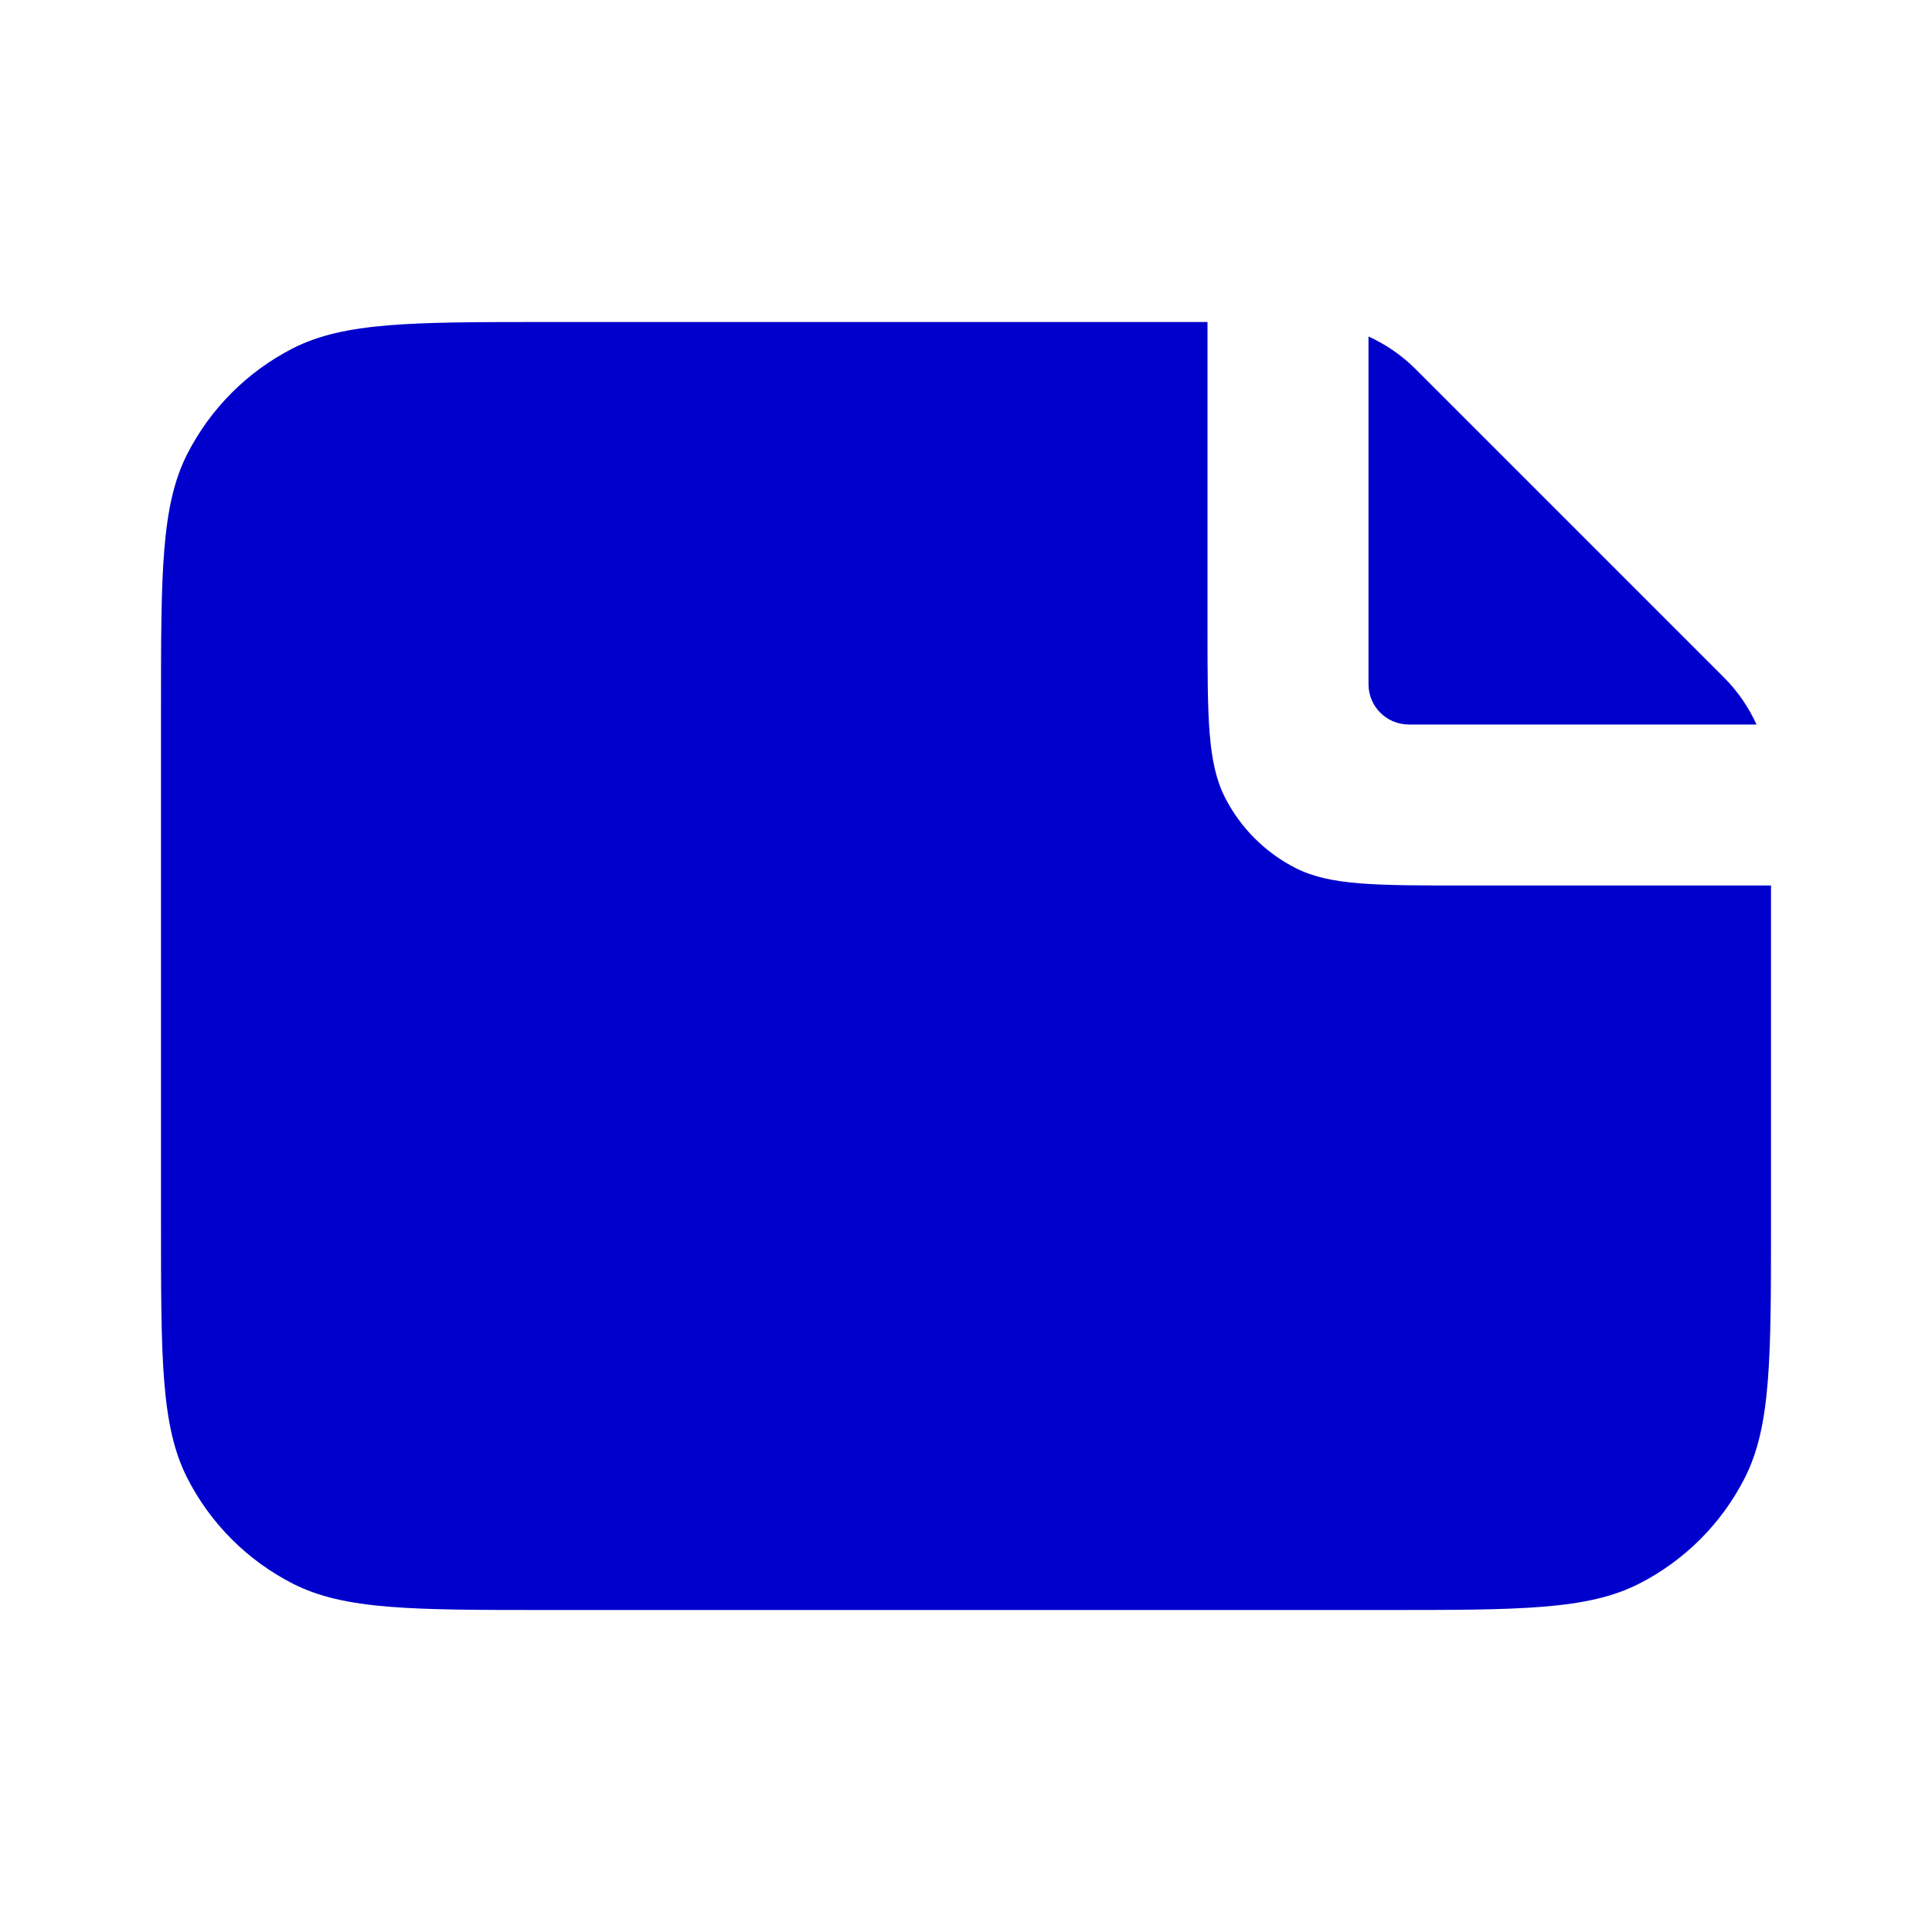 <svg width="24" height="24" viewBox="0 0 24 24" fill="none" xmlns="http://www.w3.org/2000/svg">
<path d="M17 4.18C17.216 4.278 17.415 4.415 17.586 4.586L21.414 8.414C21.585 8.585 21.722 8.784 21.82 9H17.5C17.224 9 17 8.776 17 8.5V4.18Z" fill="#0000CC"/>
<path d="M22 15.2V11H18.2C17.08 11 16.52 11 16.092 10.782C15.716 10.59 15.41 10.284 15.218 9.908C15 9.48 15 8.92 15 7.8V4H6.8C5.12 4 4.28 4 3.638 4.327C3.074 4.615 2.615 5.074 2.327 5.638C2 6.28 2 7.12 2 8.8V15.2C2 16.88 2 17.72 2.327 18.362C2.615 18.927 3.074 19.385 3.638 19.673C4.28 20 5.12 20 6.8 20H17.2C18.88 20 19.72 20 20.362 19.673C20.927 19.385 21.385 18.927 21.673 18.362C22 17.72 22 16.88 22 15.2Z" fill="#0000CC"/>
</svg>
